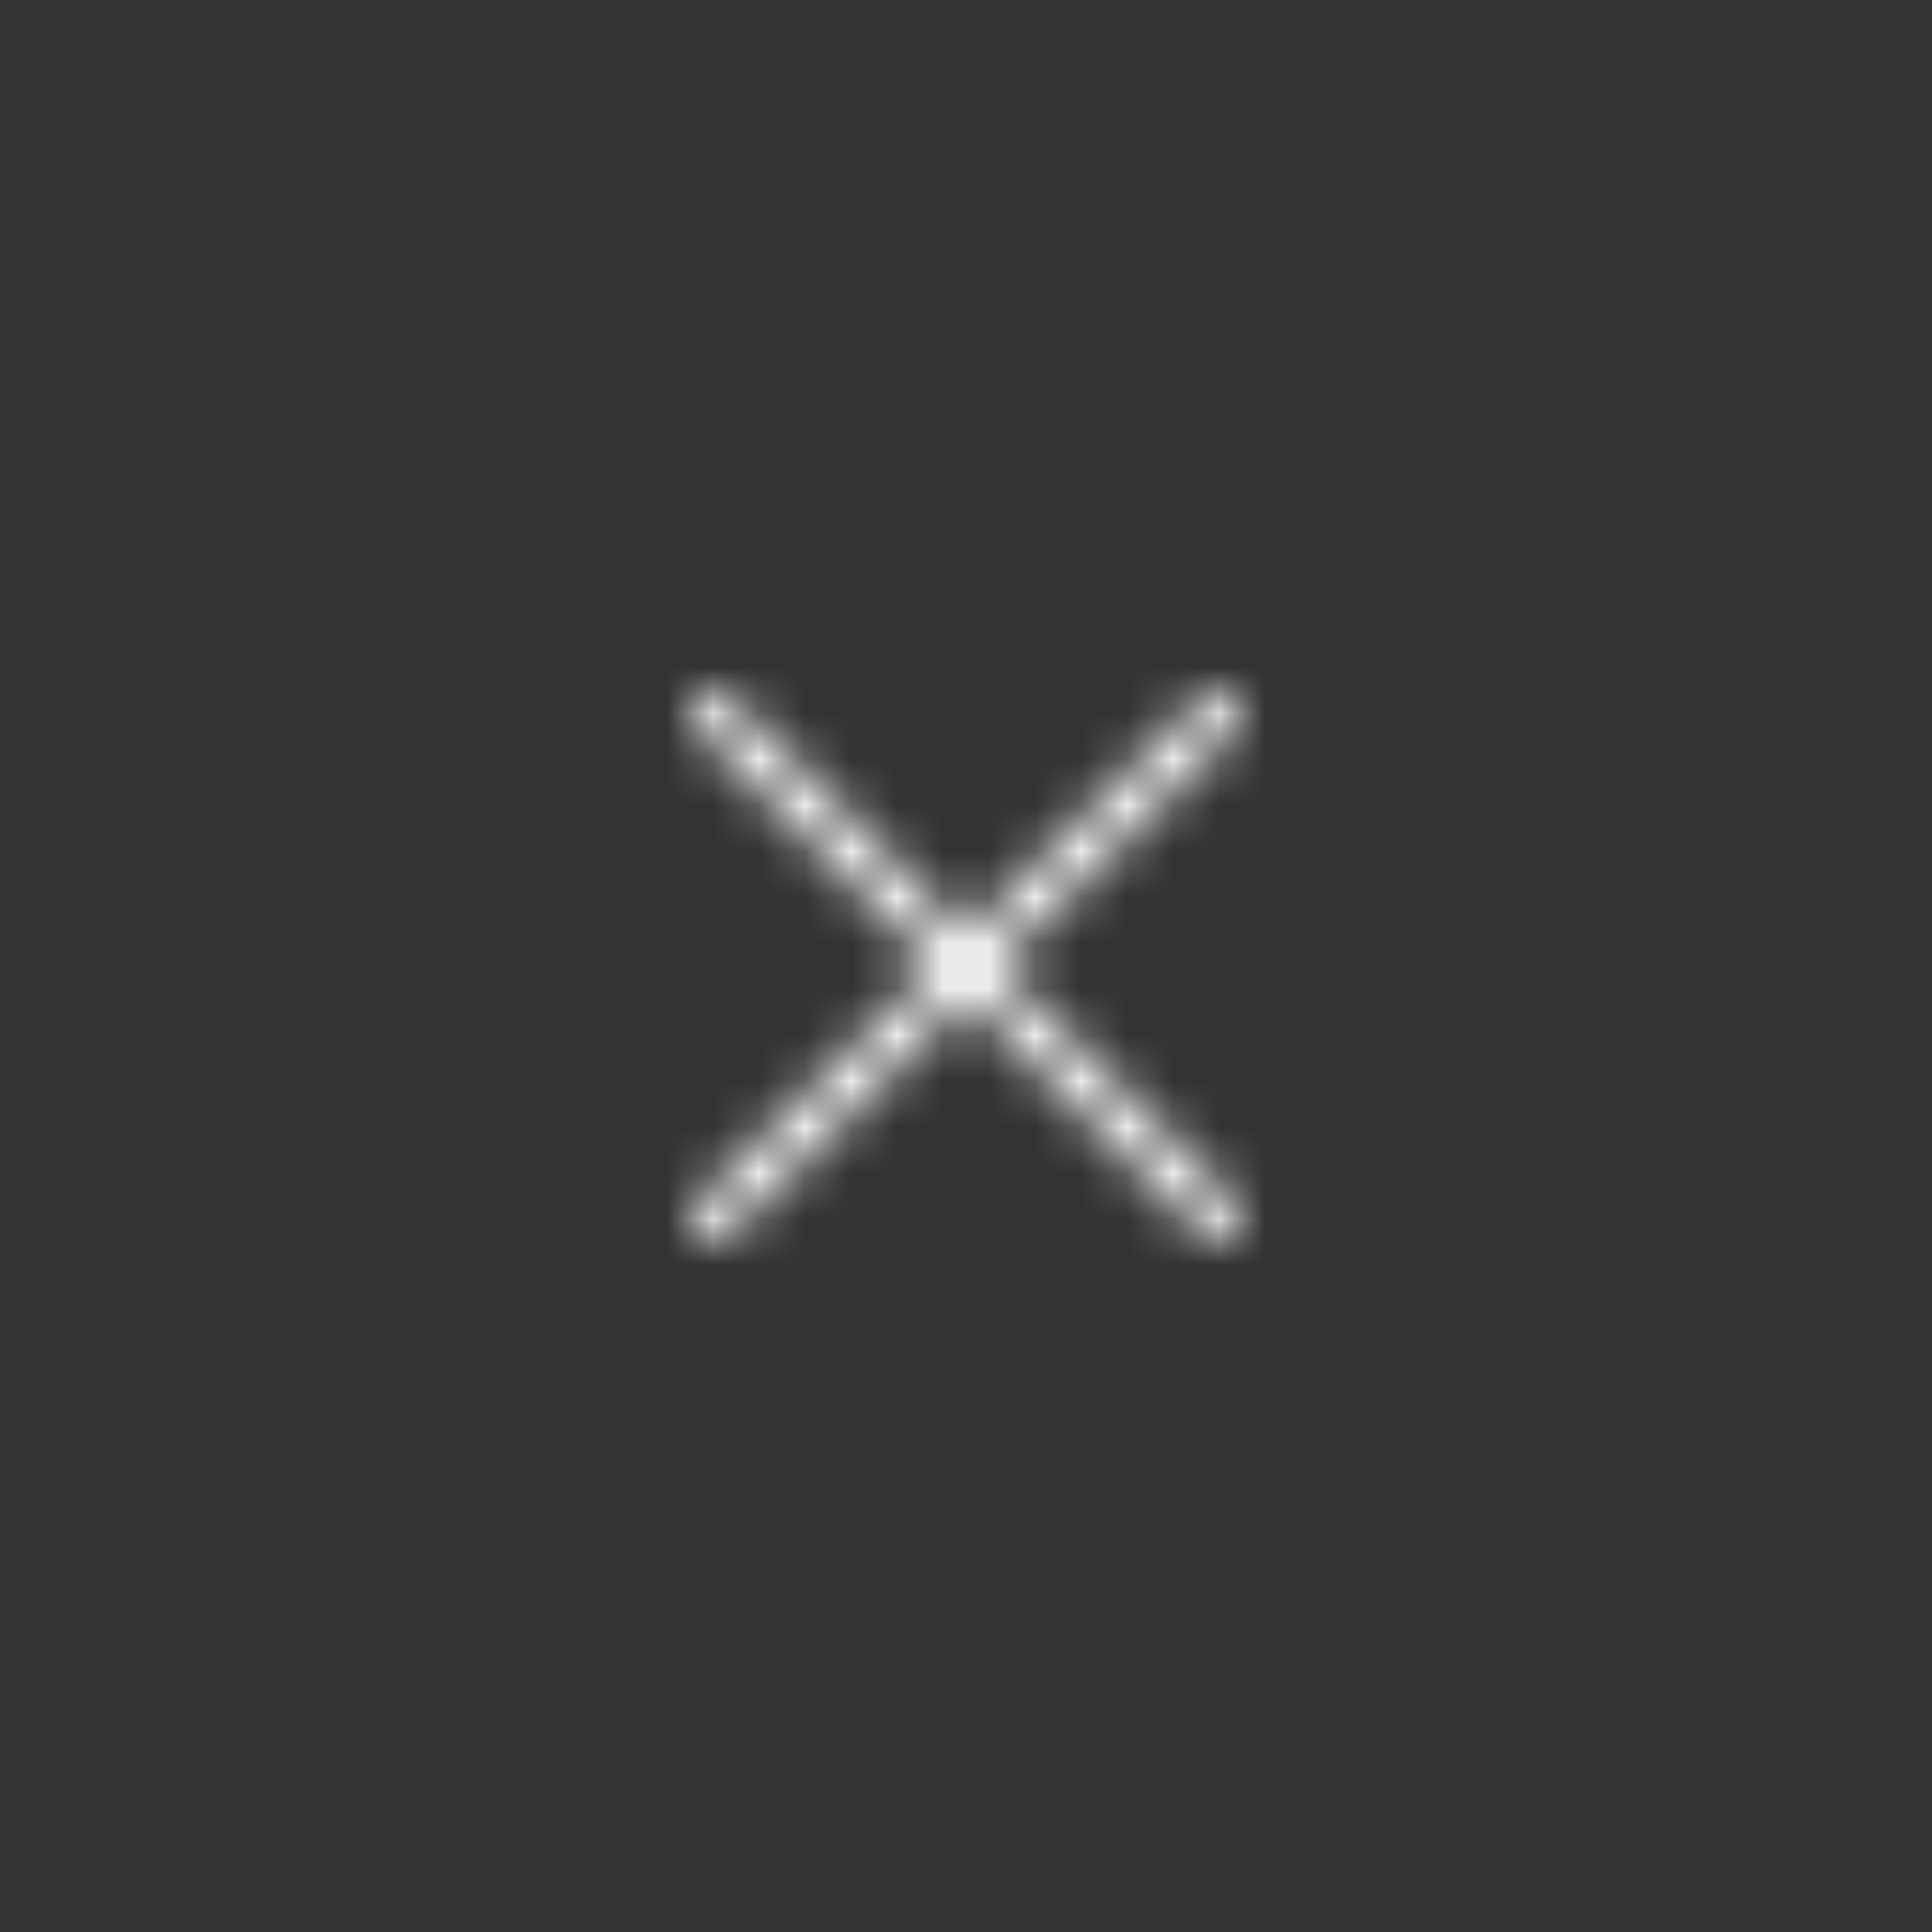 <?xml version="1.0" encoding="UTF-8"?>
<svg width="42px" height="42px" viewBox="0 0 42 42" version="1.1" xmlns="http://www.w3.org/2000/svg" xmlns:xlink="http://www.w3.org/1999/xlink">
    <rect x="0" y="0" width="42" height="42" fill="#333333" stroke="none"/>
    <!-- Generator: Sketch 48.2 (47327) - http://www.bohemiancoding.com/sketch -->
    <title>Bonds/Icons/Global/Close/Simple</title>
    <desc>Created with Sketch.</desc>
    <defs>
        <path d="M21,20.311 L26.174,15.137 C26.361,14.95 26.672,14.959 26.857,15.143 C27.047,15.334 27.053,15.636 26.863,15.826 L21.689,21 L26.863,26.174 C27.05,26.361 27.041,26.672 26.857,26.857 C26.666,27.047 26.364,27.053 26.174,26.863 L21,21.689 L15.826,26.863 C15.639,27.05 15.328,27.041 15.143,26.857 C14.953,26.666 14.947,26.364 15.137,26.174 L20.311,21 L15.137,15.826 C14.95,15.639 14.959,15.328 15.143,15.143 C15.334,14.953 15.636,14.947 15.826,15.137 L21,20.311 Z" id="path-1"></path>
    </defs>
    <g id="Icons" stroke="none" stroke-width="1" fill="none" fill-rule="evenodd">
        <g id="Bonds/Icons/Global/Close/Simple">
            <mask id="mask-2" fill="white">
                <use xlink:href="#path-1"></use>
            </mask>
            <g id="Shape"></g>
            <g id="Bonds/Colours/General/White" mask="url(#mask-2)" fill="#FFFFFF">
                <rect id="Rectangle-3" x="0" y="0" width="42" height="42"></rect>
            </g>
        </g>
    </g>
</svg>